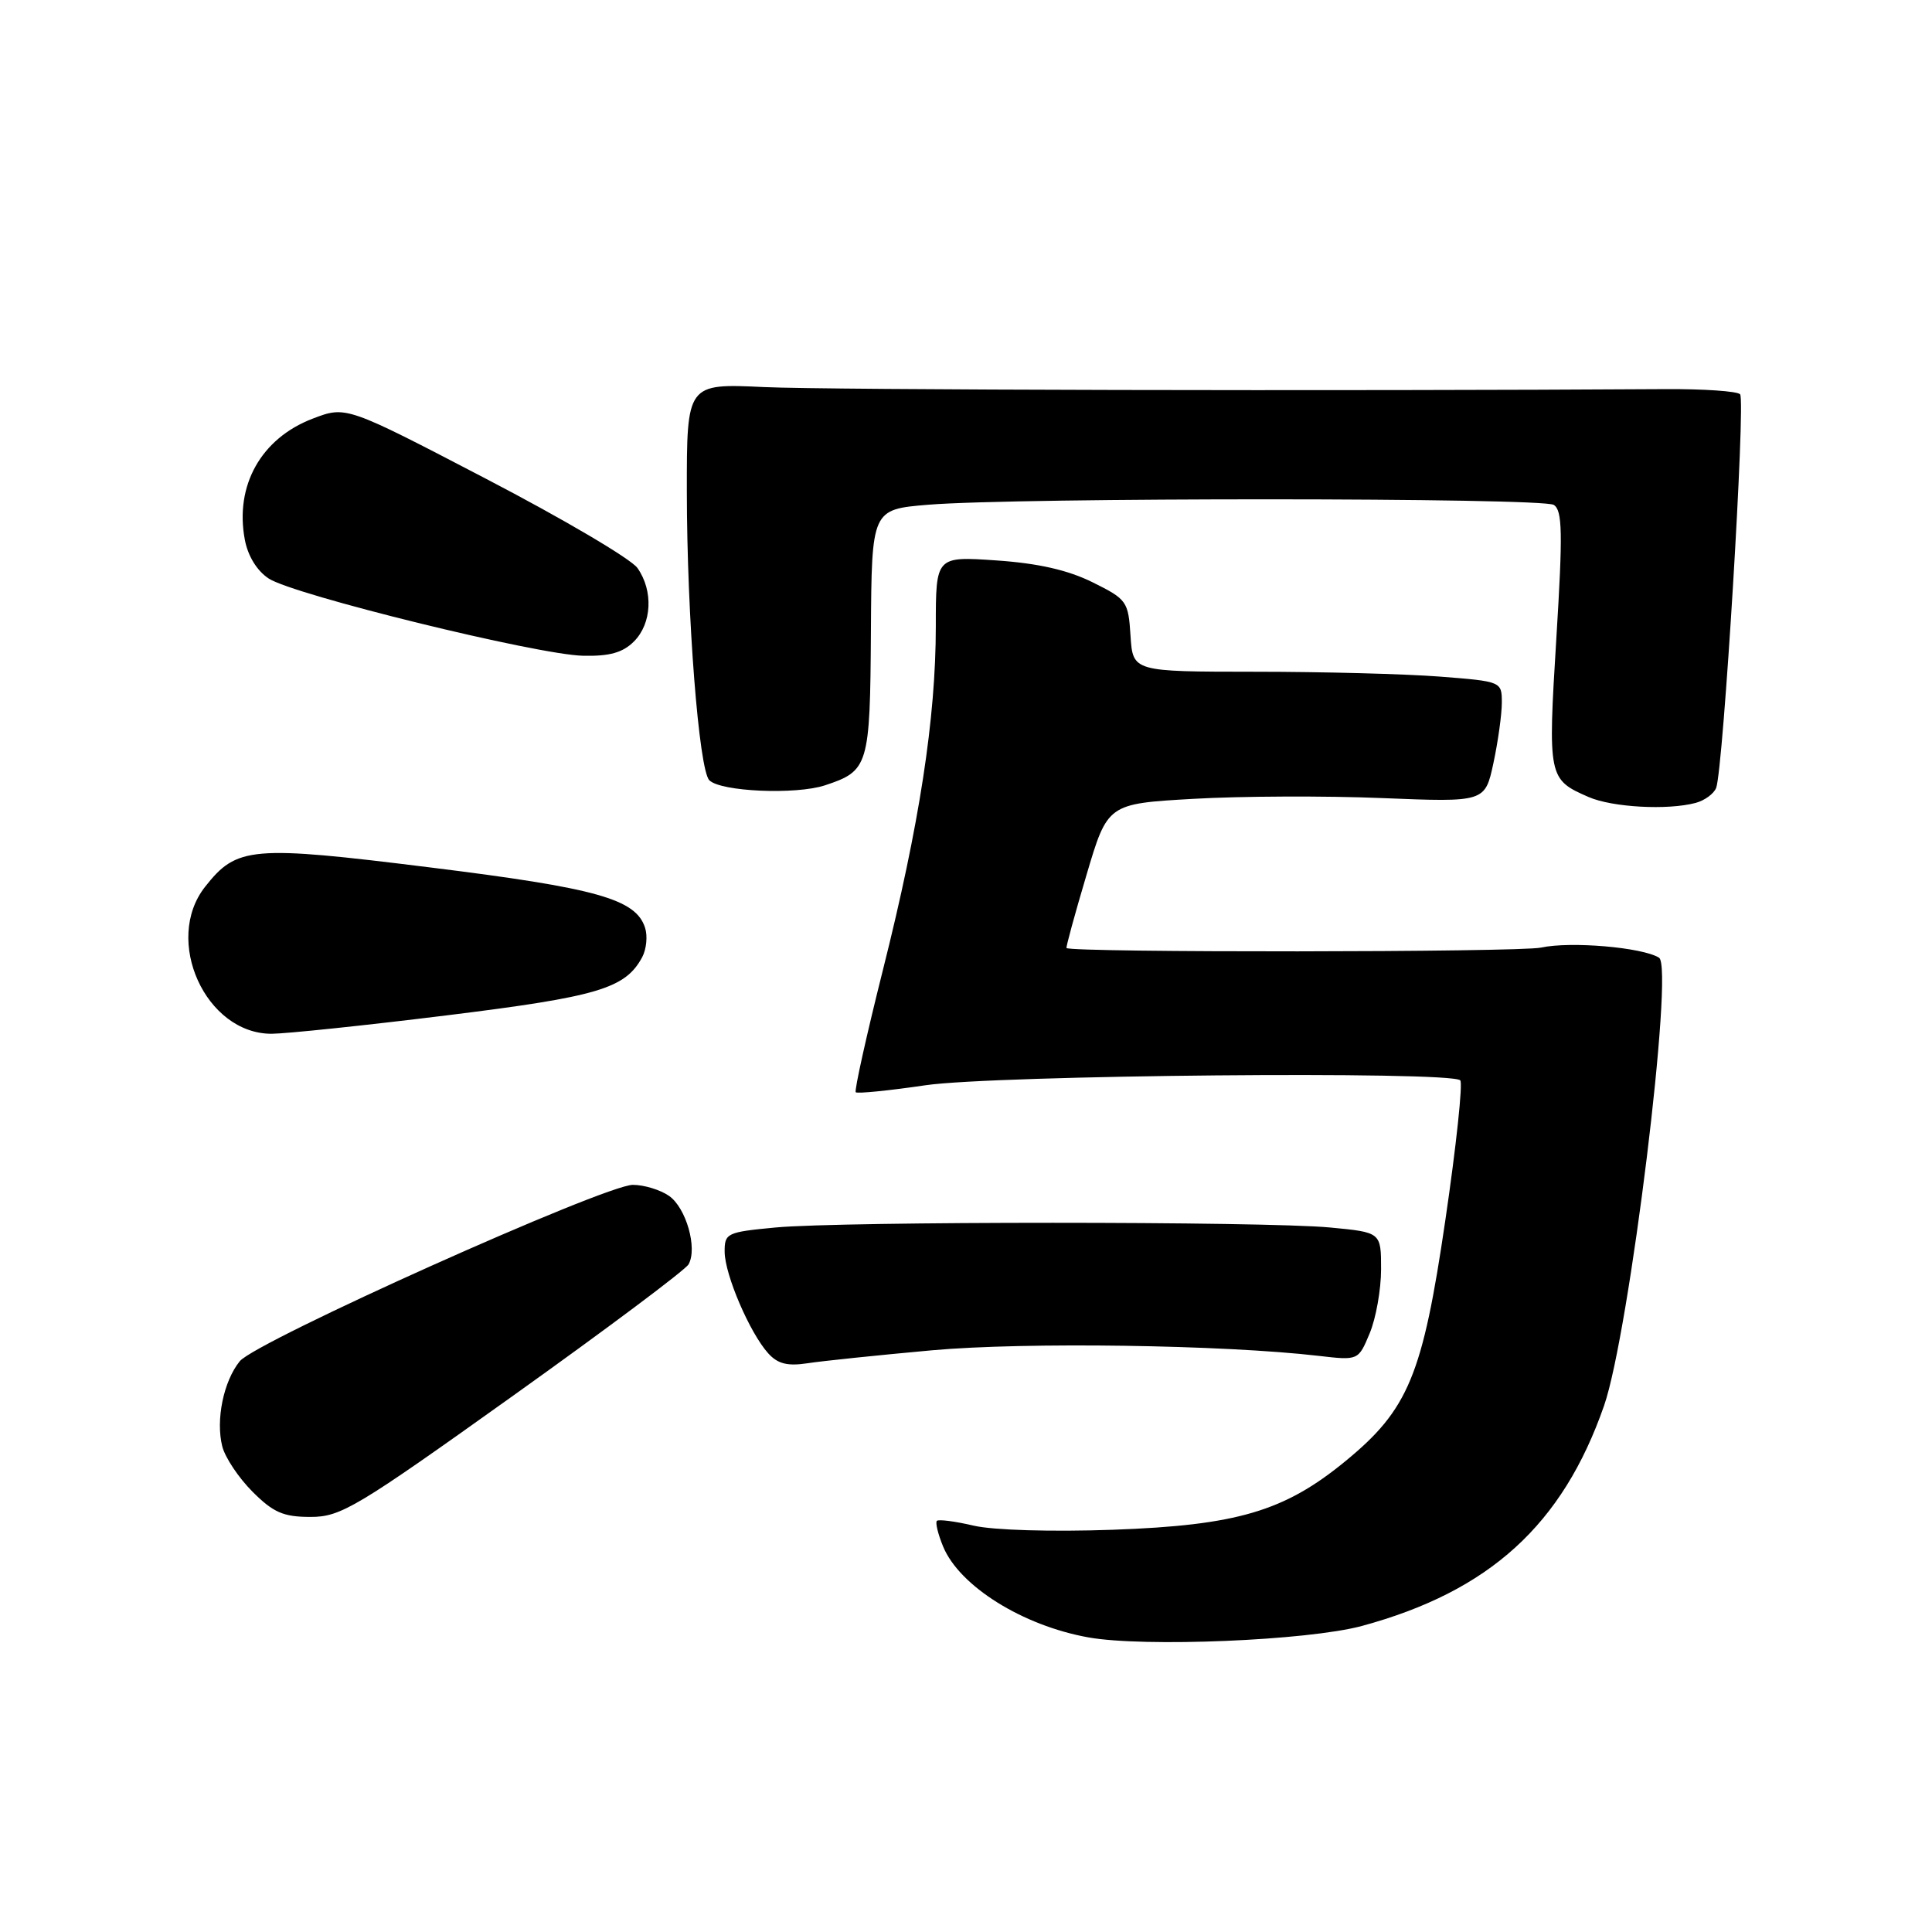 <?xml version="1.0" encoding="UTF-8" standalone="no"?>
<!DOCTYPE svg PUBLIC "-//W3C//DTD SVG 1.1//EN" "http://www.w3.org/Graphics/SVG/1.1/DTD/svg11.dtd" >
<svg xmlns="http://www.w3.org/2000/svg" xmlns:xlink="http://www.w3.org/1999/xlink" version="1.1" viewBox="0 0 256 256">
 <g >
 <path fill="currentColor"
d=" M 180.45 215.45 C 197.36 210.86 207.05 202.05 212.55 186.25 C 215.90 176.60 221.85 128.14 219.83 126.90 C 217.61 125.52 208.10 124.71 204.20 125.56 C 201.33 126.19 142.10 126.24 141.32 125.62 C 141.22 125.54 142.40 121.20 143.95 115.99 C 146.76 106.50 146.76 106.50 158.13 105.85 C 164.38 105.49 175.64 105.44 183.14 105.75 C 196.77 106.30 196.77 106.30 197.89 101.10 C 198.50 98.24 199.00 94.64 199.00 93.10 C 199.00 90.31 198.97 90.29 190.75 89.65 C 186.21 89.30 175.21 89.01 166.30 89.01 C 150.11 89.00 150.11 89.00 149.80 84.25 C 149.51 79.68 149.32 79.41 144.78 77.16 C 141.52 75.54 137.57 74.64 132.03 74.26 C 124.00 73.71 124.00 73.71 124.00 82.98 C 124.00 95.20 121.83 109.28 116.98 128.57 C 114.80 137.25 113.19 144.52 113.39 144.73 C 113.60 144.93 117.76 144.52 122.64 143.80 C 131.87 142.45 192.23 141.89 193.49 143.15 C 193.85 143.51 192.96 151.84 191.52 161.65 C 188.50 182.25 186.63 186.77 178.24 193.64 C 170.17 200.26 163.89 202.11 147.50 202.70 C 139.36 202.99 131.63 202.76 129.03 202.16 C 126.57 201.58 124.37 201.30 124.14 201.52 C 123.92 201.75 124.29 203.28 124.97 204.93 C 127.14 210.17 135.48 215.39 144.20 216.96 C 151.61 218.29 173.29 217.38 180.45 215.45 Z  M 68.00 184.93 C 80.37 176.10 90.83 168.27 91.24 167.53 C 92.44 165.39 90.92 160.05 88.65 158.46 C 87.50 157.66 85.34 157.00 83.86 157.00 C 80.14 157.00 33.90 177.74 31.77 180.37 C 29.62 183.02 28.57 188.14 29.45 191.65 C 29.82 193.12 31.62 195.82 33.46 197.66 C 36.22 200.42 37.55 201.00 41.15 201.00 C 45.17 201.00 47.21 199.78 68.00 184.93 Z  M 123.50 178.92 C 135.84 177.81 162.08 178.19 174.74 179.66 C 179.99 180.27 179.99 180.27 181.49 176.67 C 182.32 174.69 183.00 170.86 183.00 168.18 C 183.00 163.29 183.00 163.29 176.25 162.65 C 167.49 161.82 111.51 161.82 102.75 162.65 C 96.30 163.26 96.00 163.40 96.02 165.89 C 96.05 168.93 99.36 176.63 101.79 179.32 C 103.05 180.72 104.35 181.04 106.99 180.64 C 108.92 180.34 116.35 179.57 123.50 178.92 Z  M 59.20 134.54 C 79.26 132.06 82.86 130.99 85.10 126.82 C 85.65 125.78 85.83 124.04 85.48 122.95 C 84.27 119.13 79.12 117.68 57.00 114.94 C 33.27 111.99 31.38 112.16 27.17 117.51 C 21.61 124.58 27.24 137.00 36.00 136.98 C 37.92 136.97 48.37 135.88 59.20 134.54 Z  M 224.68 106.39 C 225.88 106.07 227.10 105.17 227.40 104.40 C 228.35 101.91 231.33 52.99 230.57 52.24 C 230.17 51.83 225.71 51.53 220.67 51.56 C 177.98 51.83 109.56 51.68 101.25 51.29 C 91.00 50.81 91.00 50.81 91.01 65.16 C 91.02 81.63 92.61 102.01 93.99 103.39 C 95.50 104.90 105.46 105.33 109.31 104.06 C 115.09 102.15 115.29 101.51 115.40 83.72 C 115.50 67.50 115.50 67.50 123.00 66.88 C 134.76 65.91 204.34 65.93 205.88 66.90 C 207.03 67.63 207.09 70.57 206.22 84.64 C 205.09 103.01 205.15 103.28 210.50 105.61 C 213.64 106.98 220.97 107.38 224.68 106.39 Z  M 84.00 85.00 C 86.38 82.62 86.59 78.29 84.47 75.27 C 83.64 74.07 74.60 68.75 64.40 63.44 C 45.86 53.78 45.86 53.78 41.44 55.47 C 34.60 58.08 31.09 64.33 32.44 71.51 C 32.84 73.67 34.06 75.65 35.61 76.66 C 38.92 78.83 71.16 86.75 77.25 86.89 C 80.77 86.97 82.52 86.48 84.00 85.00 Z "/>
</g>
</svg>